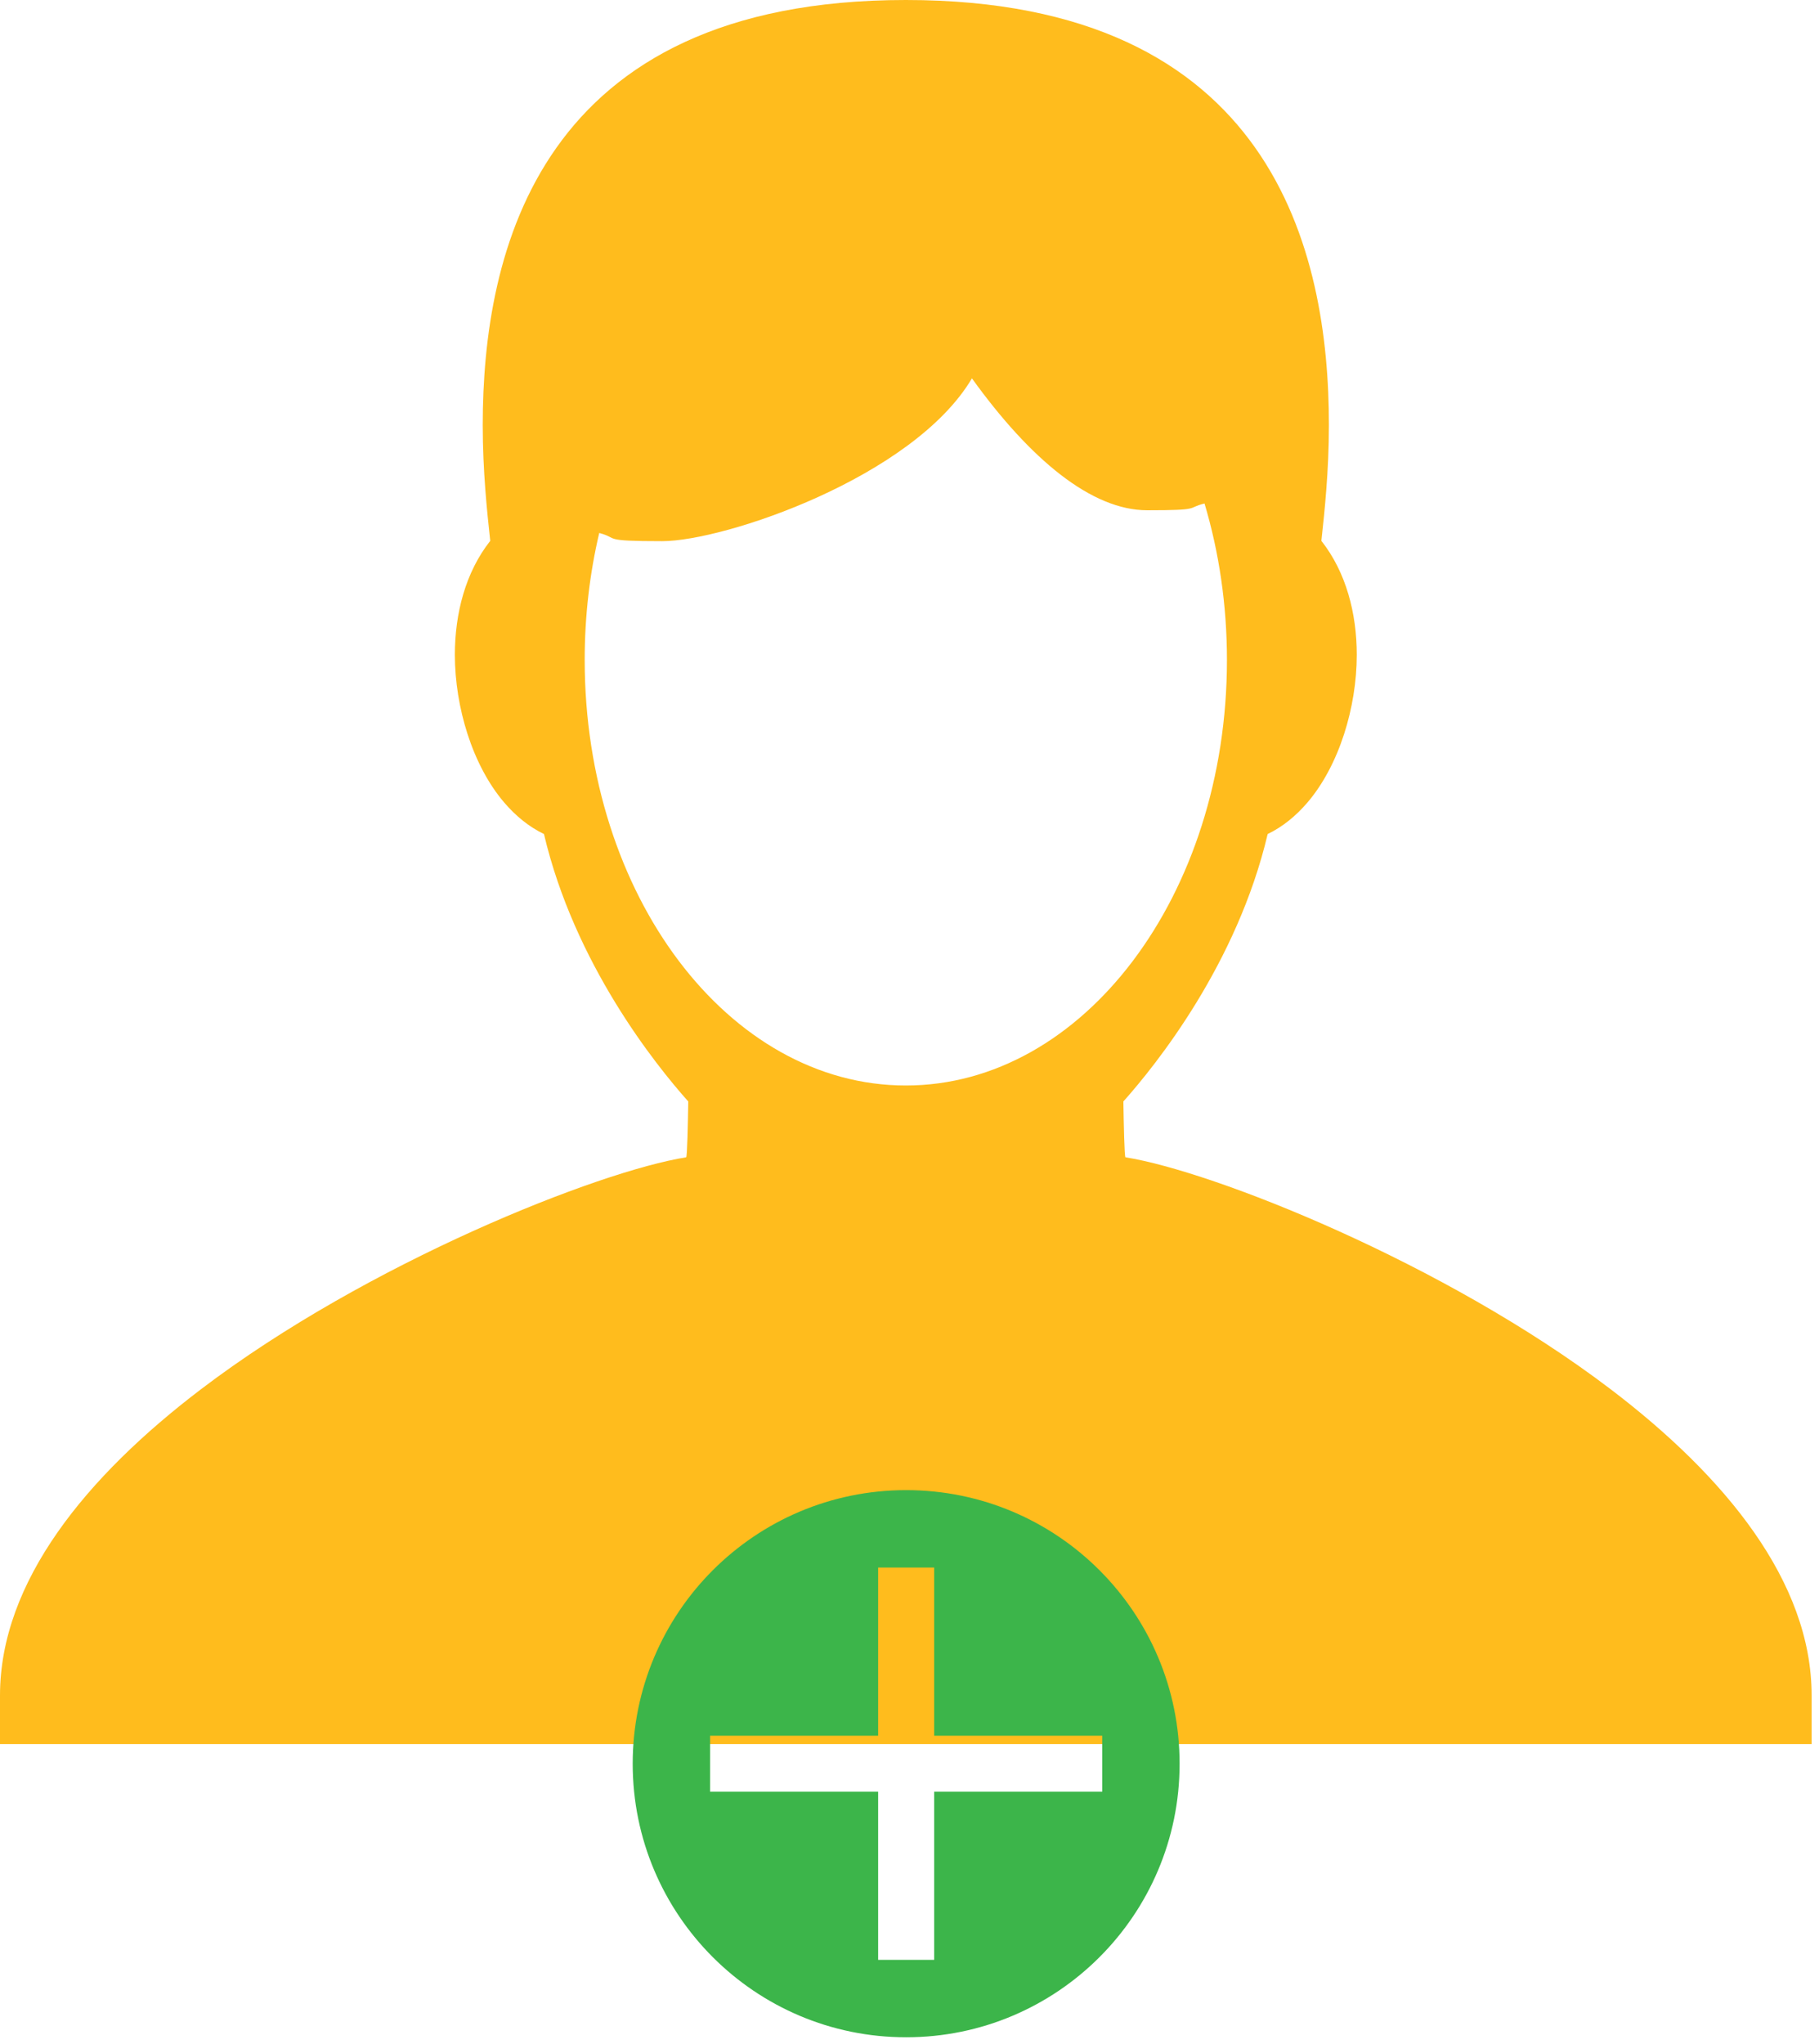 <svg width="138" height="155" viewBox="0 0 138 155" fill="none" xmlns="http://www.w3.org/2000/svg">
<path fill-rule="evenodd" clip-rule="evenodd" d="M100.818 32.232C100.818 19.116 96.597 0 68.72 0C40.843 0 36.623 19.116 36.623 32.232C36.623 35.736 36.957 38.83 37.177 40.869L37.193 41.014C35.32 43.39 34.509 46.507 34.509 49.654C34.509 51.675 34.854 53.758 35.469 55.664C36.109 57.648 37.058 59.458 38.238 60.841C39.124 61.88 40.14 62.705 41.268 63.247C43.587 73.085 49.713 80.722 52.215 83.527C52.188 85.212 52.135 87.749 52.056 87.761C45.422 88.812 27.884 95.747 15.259 105.341C6.577 111.938 0 119.928 0 128.573V132.254H3.697H133.744H137.441V128.573C137.441 119.928 130.863 111.938 122.181 105.34C109.557 95.747 92.019 88.812 85.384 87.761C85.306 87.749 85.252 85.212 85.226 83.527C87.728 80.722 93.854 73.085 96.173 63.247C97.301 62.705 98.317 61.88 99.203 60.842C100.382 59.458 101.331 57.649 101.972 55.664C102.587 53.758 102.932 51.675 102.932 49.654C102.932 46.507 102.12 43.39 100.248 41.014L100.263 40.869C100.484 38.83 100.818 35.736 100.818 32.232L100.818 32.232ZM87.035 38.695C91.246 38.695 89.972 38.519 91.382 38.182C92.48 41.855 93.083 45.858 93.083 50.048C93.083 67.869 82.176 82.316 68.72 82.316C55.265 82.316 44.358 67.869 44.358 50.048C44.358 46.694 44.744 43.459 45.461 40.417C47.005 40.824 45.529 41.038 50.235 41.038C54.942 41.038 69.277 36.21 73.737 28.692C78.174 34.855 82.825 38.695 87.035 38.695L87.035 38.695Z" fill="#FFBC1D"/>
<path d="M83.415 119.076C79.661 115.322 74.475 113 68.746 113C63.017 113 57.83 115.322 54.076 119.076C50.322 122.83 48 128.017 48 133.746C48 139.475 50.322 144.661 54.076 148.415C57.83 152.17 63.017 154.492 68.746 154.492C74.475 154.492 79.661 152.17 83.415 148.415C87.169 144.661 89.492 139.475 89.492 133.746C89.492 128.017 87.169 122.83 83.415 119.076ZM70.871 118.87V131.621H83.622V135.871H70.871V148.622H66.621V135.871H53.87V131.621H66.621V118.87H70.871Z" fill="#3CB54A"/>
</svg>

